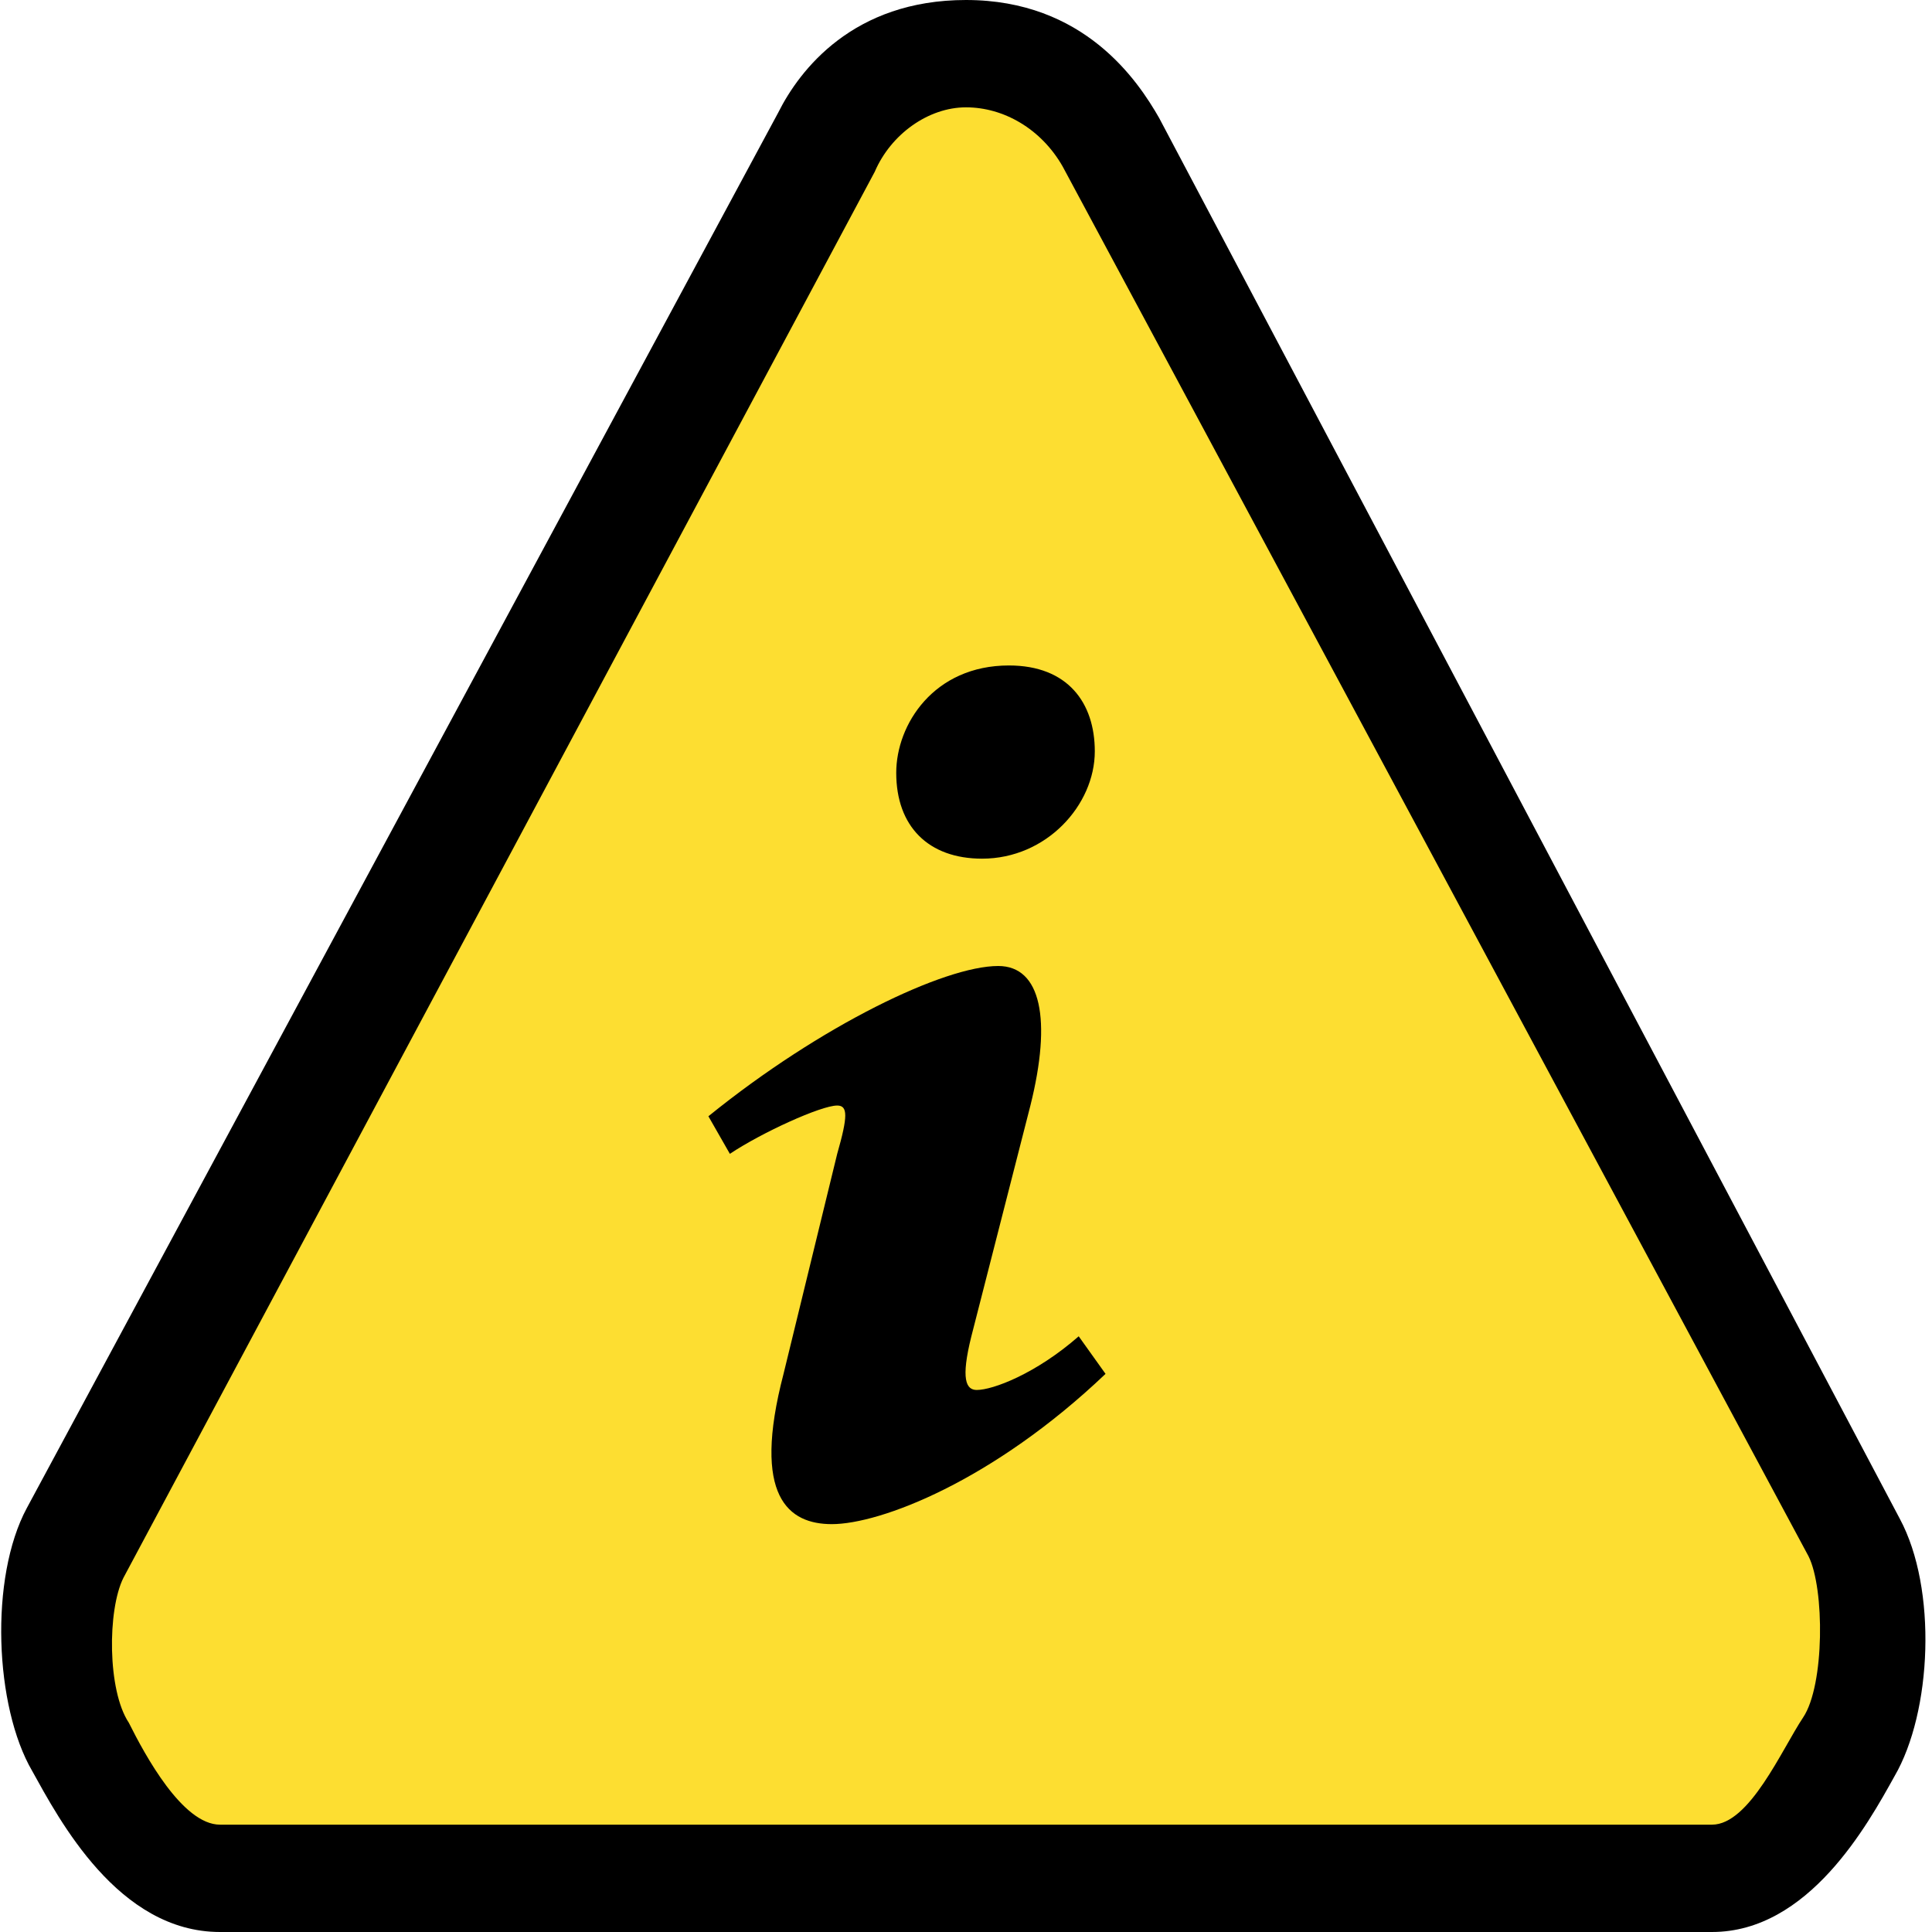 <?xml version="1.0" encoding="utf-8"?>
<!-- Generator: Adobe Illustrator 18.0.0, SVG Export Plug-In . SVG Version: 6.00 Build 0)  -->
<!DOCTYPE svg PUBLIC "-//W3C//DTD SVG 1.1//EN" "http://www.w3.org/Graphics/SVG/1.1/DTD/svg11.dtd">
<svg version="1.1" xmlns="http://www.w3.org/2000/svg" xmlns:xlink="http://www.w3.org/1999/xlink" x="0px" y="0px"
	 viewBox="0 0 36 36" enable-background="new 0 0 36 36" xml:space="preserve">
<g id="Layer_1">
</g>
<g id="Layer_2">
</g>
<g id="Layer_3">
	<g>
		<path fill="#FDDE31" d="M4.1,35c-1.3,0-2.2-1.7-2.6-2.4c-0.5-0.9-0.6-2.8-0.1-3.7l14-26C15.9,2,16.8,1.5,18,1.5
			c1.3,0,2.2,0.4,2.6,1.3l13.9,25.8c0.5,0.9,0.5,3-0.1,3.9C34,33.4,33.2,35,31.9,35H4.1z"/>
		<path d="M18,2c0.7,0,1.4,0.4,1.8,1.1L33.7,29c0.3,0.6,0.3,2.4-0.1,3c-0.4,0.6-1,2-1.7,2H4.1c-0.7,0-1.4-1.3-1.7-1.9
			C2,31.5,2,30,2.3,29.4l14-26.2C16.6,2.5,17.3,2,18,2L18,2 M18,0L18,0c-2.1,0-3.1,1.3-3.5,2.1l-14,26c-0.7,1.3-0.6,3.7,0.1,4.9
			C1.1,33.9,2.2,36,4.1,36h27.8c1.8,0,2.9-2,3.4-2.9c0.7-1.2,0.8-3.5,0.1-4.8L21.6,2.2C21.2,1.5,20.2,0,18,0L18,0z"/>
	</g>
	<g>
		<path d="M18.8,12.4c1.1,0,1.6,0.7,1.6,1.6c0,1-0.9,2-2.1,2c-1,0-1.6-0.6-1.6-1.6C16.7,13.5,17.4,12.4,18.8,12.4z M15.5,28.4
			c-0.8,0-1.5-0.5-0.9-2.8l1-4.1c0.2-0.7,0.2-0.9,0-0.9c-0.3,0-1.4,0.5-2,0.9l-0.4-0.7c2.1-1.7,4.4-2.8,5.4-2.8c0.8,0,1,1,0.6,2.6
			l-1.1,4.3c-0.2,0.8-0.1,1,0.1,1c0.3,0,1.1-0.3,1.9-1l0.5,0.7C18.5,27.6,16.4,28.4,15.5,28.4z"/>
	</g>
</g>
<g id="Layer_4">
</g>
<g id="Layer_5">
</g>
<g id="Layer_6">
</g>
<g id="Layer_7">
</g>
<g id="Layer_8">
</g>
<g id="Layer_9">
</g>
<g id="Layer_10">
</g>
<g id="Layer_11">
</g>
<g id="Layer_12">
</g>
<g id="Layer_13">
</g>
<g id="Layer_14">
</g>
<g id="Layer_15">
</g>
<g id="Layer_16">
</g>
<g id="Layer_17">
</g>
<g id="Layer_18">
</g>
<g id="Layer_19">
</g>
<g id="Layer_20">
</g>
<g id="Layer_21">
</g>
<g id="Layer_22">
</g>
<g id="Layer_23">
</g>
<g id="Layer_24">
</g>
<g id="Layer_25">
</g>
<g id="Layer_26">
</g>
<g id="Layer_27">
</g>
<g id="Layer_28">
</g>
<g id="Layer_29">
</g>
<g id="Layer_30">
</g>
<g id="Layer_31">
</g>
<g id="Layer_32">
</g>
<g id="Layer_33">
</g>
<g id="Layer_34">
</g>
<g id="Layer_35">
</g>
<g id="Layer_36">
</g>
<g id="Layer_37">
</g>
<g id="Layer_38">
</g>
<g id="Layer_39">
</g>
<g id="Layer_40">
</g>
<g id="Layer_41">
</g>
<g id="Layer_42">
</g>
<g id="Layer_43">
</g>
<g id="Layer_44">
</g>
<g id="Layer_45">
</g>
<g id="Layer_46">
</g>
<g id="Layer_47">
</g>
<g id="Layer_48">
</g>
<g id="Layer_49">
</g>
<g id="Layer_50">
</g>
<g id="Layer_51">
</g>
<g id="Layer_52">
</g>
<g id="Layer_53">
</g>
<g id="Layer_54">
</g>
<g id="Layer_55">
</g>
<g id="Layer_56">
</g>
<g id="Layer_57">
</g>
<g id="Layer_58">
</g>
<g id="Layer_59">
</g>
<g id="Layer_60">
</g>
<g id="Layer_61">
</g>
</svg>

